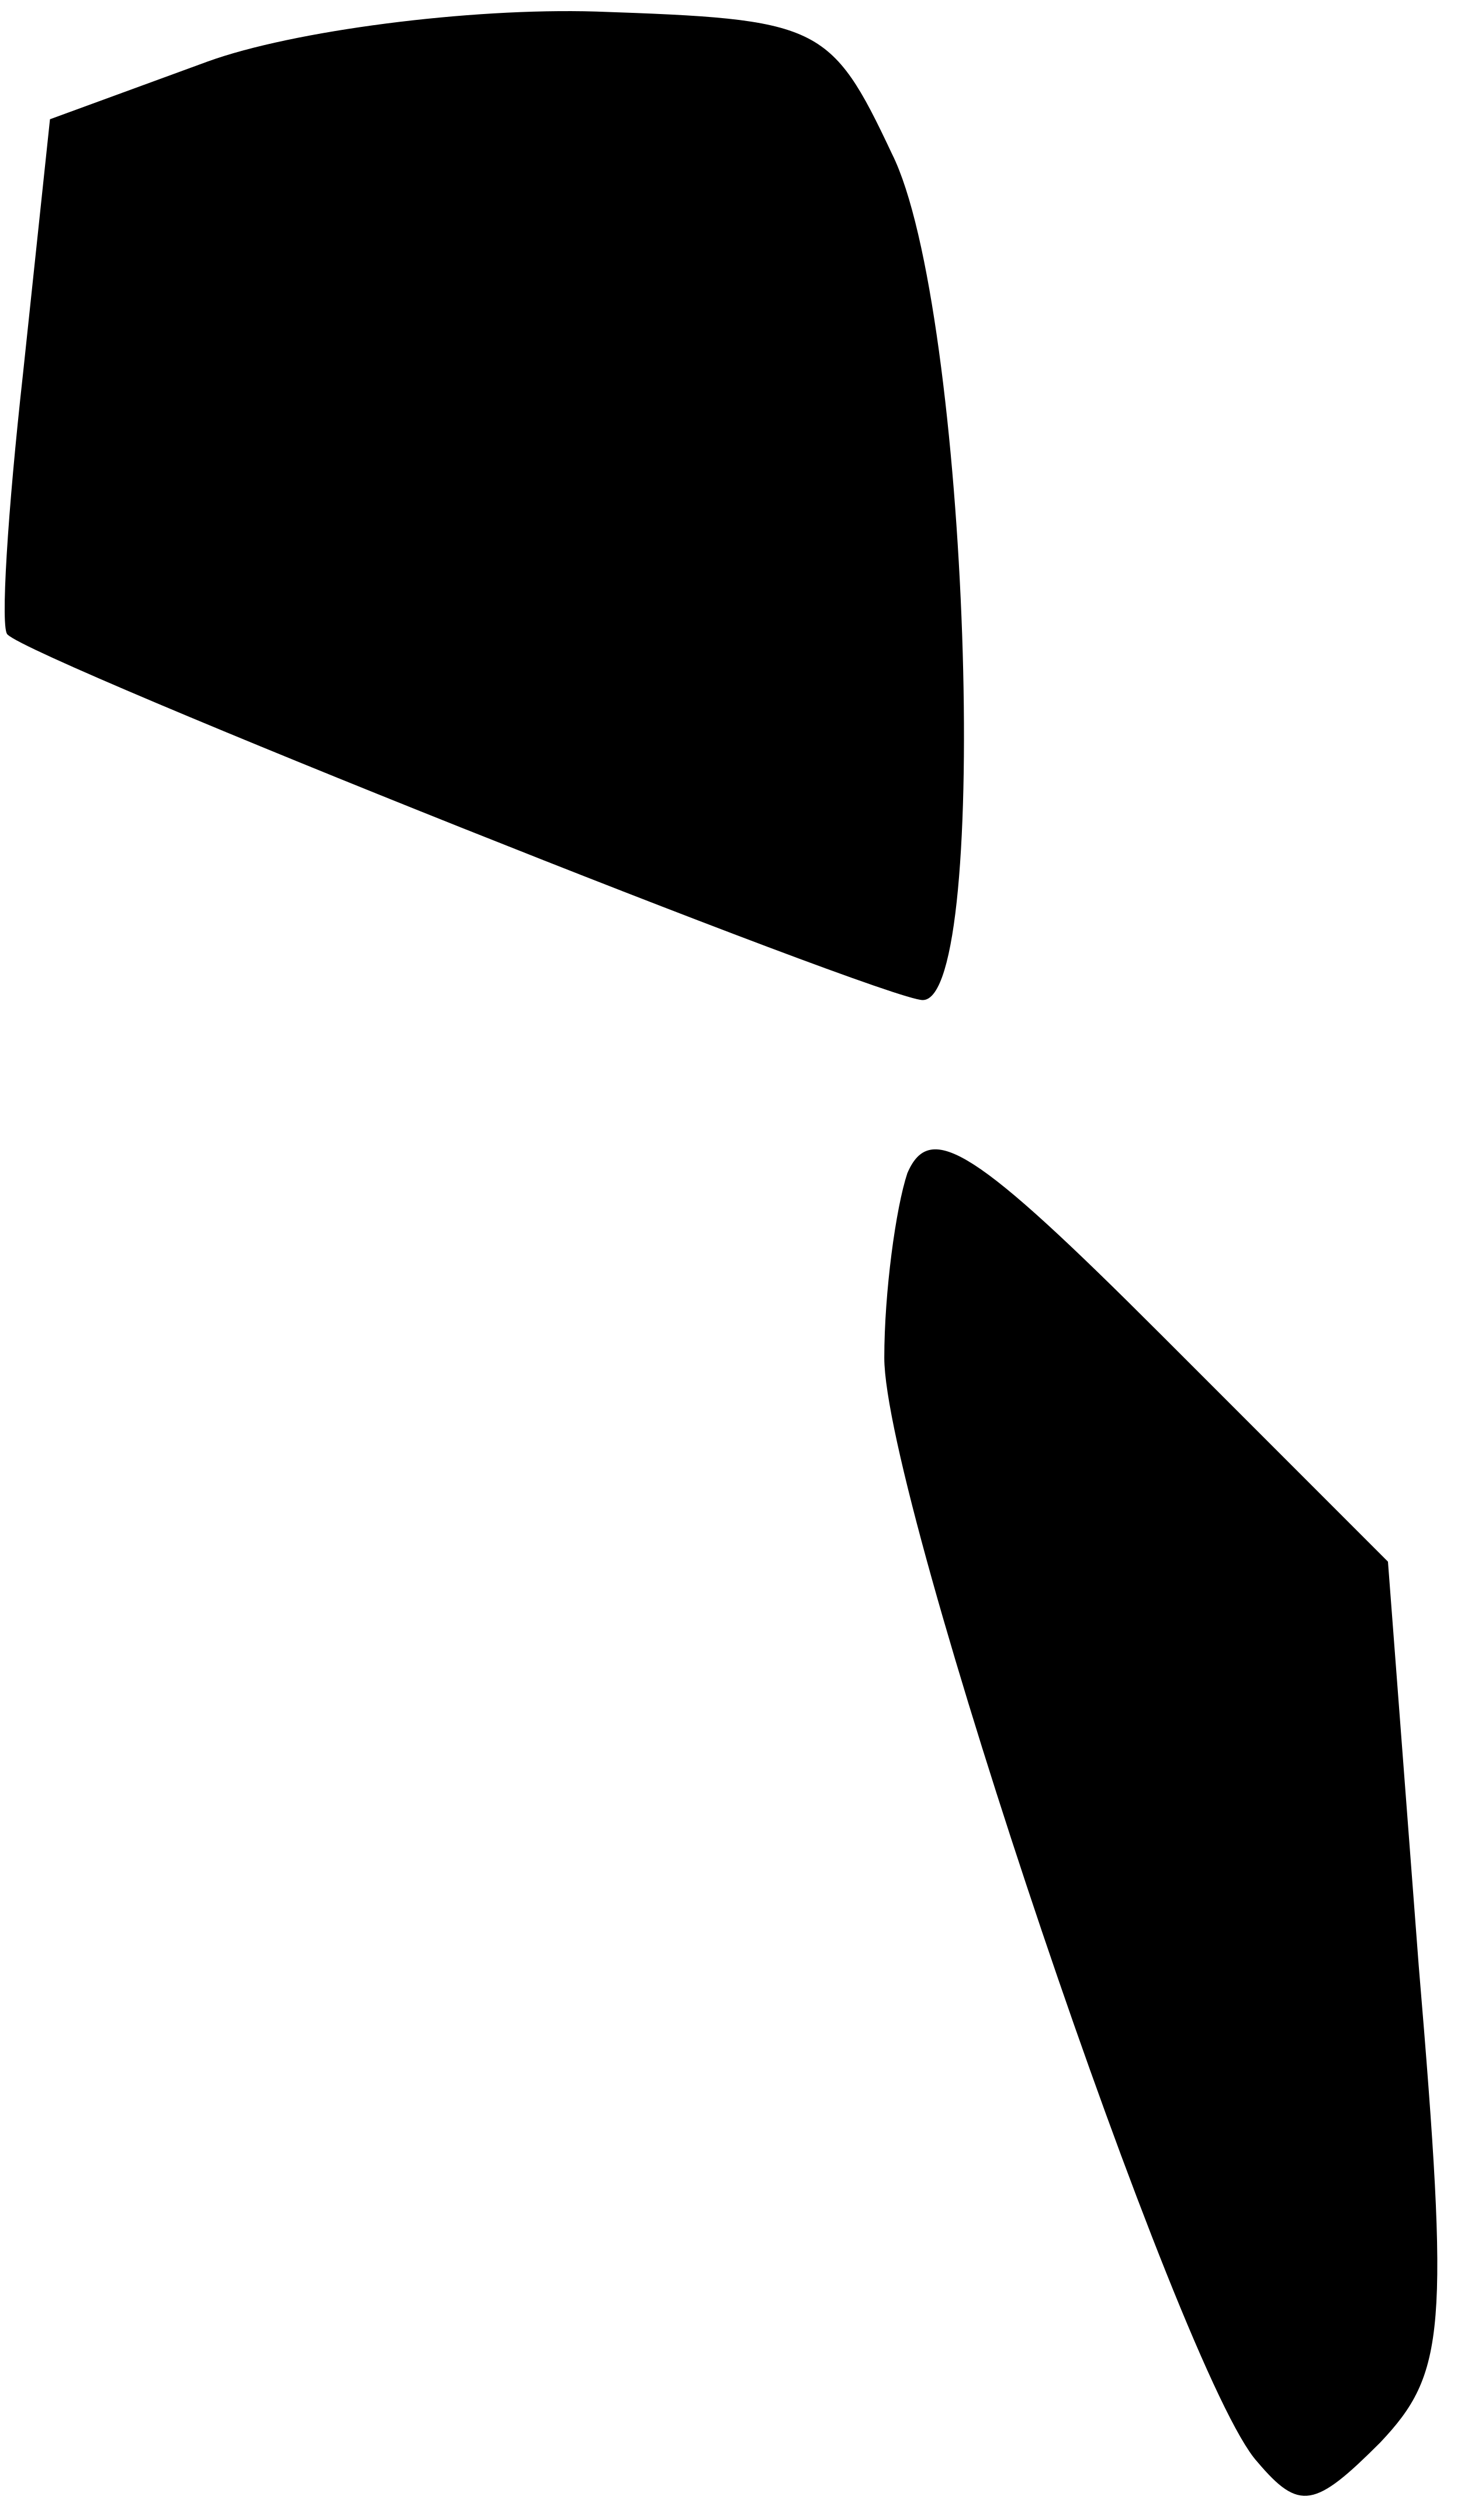 <?xml version="1.0" standalone="no"?>
<!DOCTYPE svg PUBLIC "-//W3C//DTD SVG 20010904//EN"
 "http://www.w3.org/TR/2001/REC-SVG-20010904/DTD/svg10.dtd">
<svg version="1.0" xmlns="http://www.w3.org/2000/svg"
 width="38pt" height="65pt" viewBox="0 0 38 65"
 preserveAspectRatio="xMidYMid meet">
<g transform="translate(0,65) scale(0.1,-0.1)"
fill="#000000" stroke="none">
<path fill="#000000" stroke="none" d="M54 634 l-41 -15 -7 -66 c-4 -36 -6
-67 -4 -68 7 -7 228 -95 238 -95 18 0 12 180 -8 220 -16 34 -19 35 -77 37 -33
1 -79 -5 -101 -13z"/>
<path fill="#000000" stroke="none" d="M236 345 c-3 -9 -6 -31 -6 -48 0 -37
77 -265 97 -287 11 -13 15 -12 32 5 17 18 18 29 10 124 l-8 105 -59 59 c-48
48 -60 56 -66 42z"/>
</g>
</svg>
